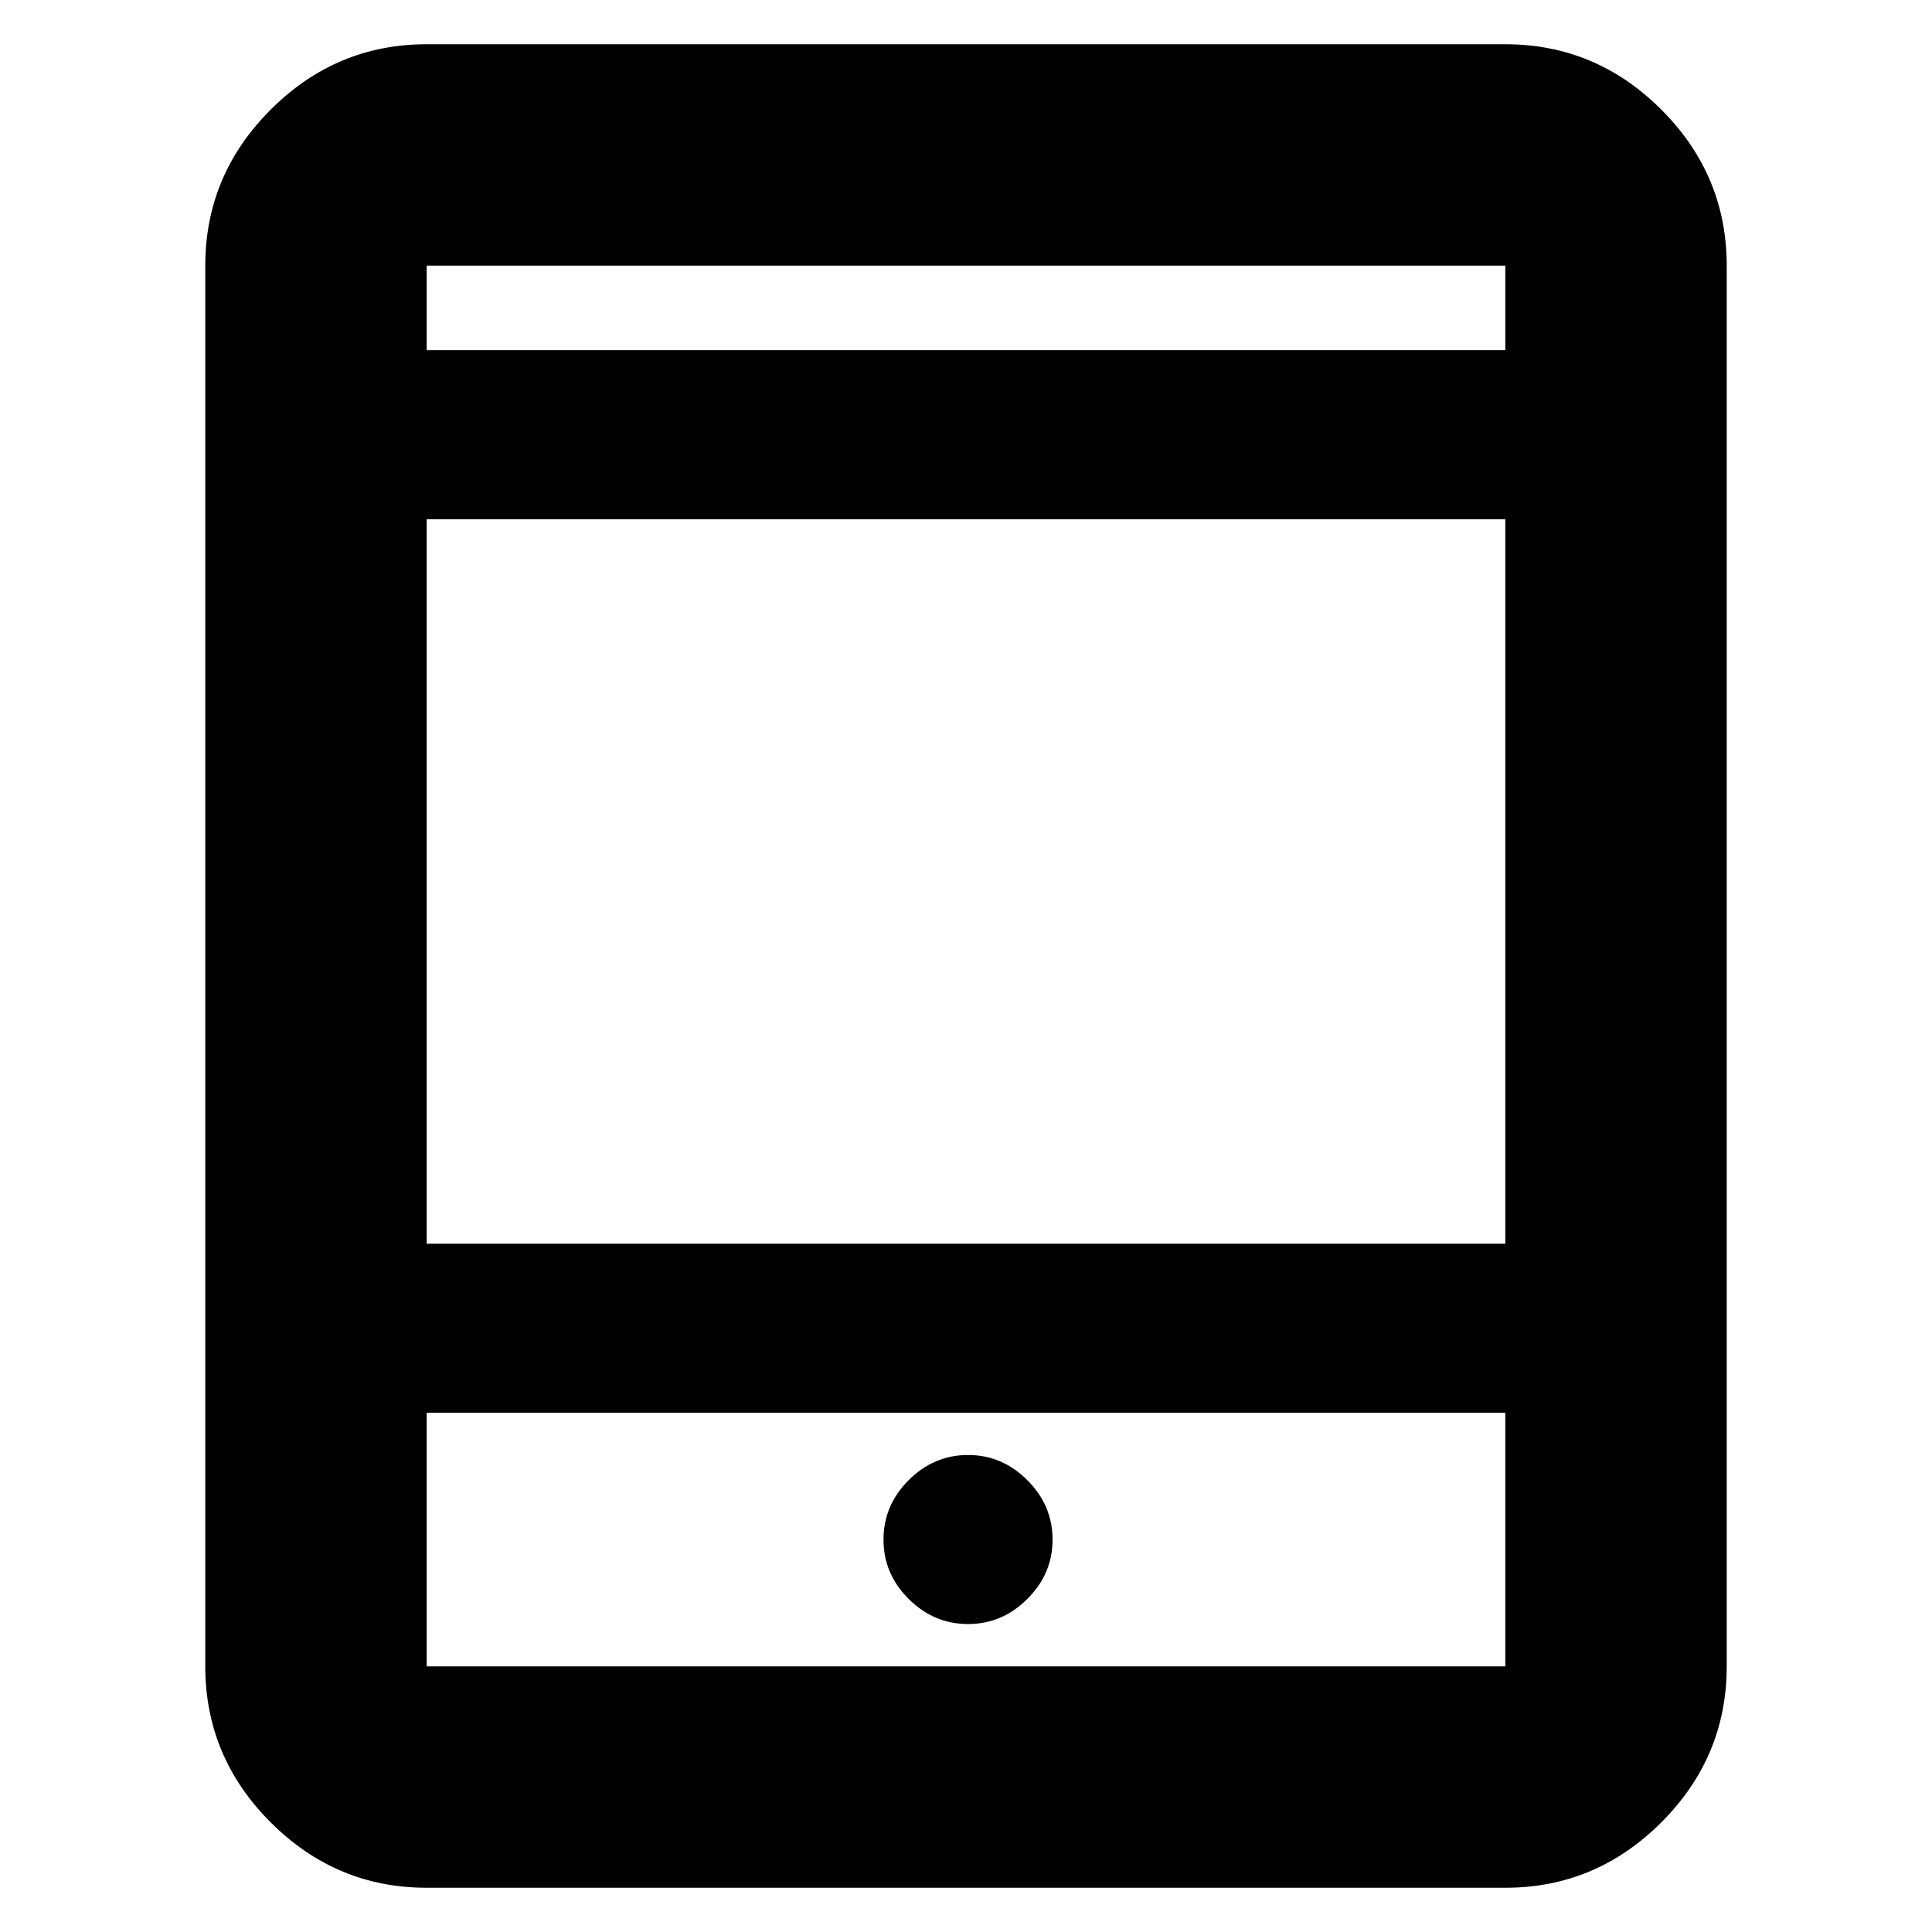 <svg xmlns="http://www.w3.org/2000/svg" height="20" width="20"><path d="M4.417 19.542Q3.479 19.542 2.802 18.865Q2.125 18.188 2.125 17.25V2.75Q2.125 1.812 2.802 1.135Q3.479 0.458 4.417 0.458H15.583Q16.521 0.458 17.198 1.135Q17.875 1.812 17.875 2.75V17.25Q17.875 18.188 17.198 18.865Q16.521 19.542 15.583 19.542ZM4.417 12.875H15.583V5.375H4.417ZM4.417 14.625V17.25Q4.417 17.25 4.417 17.25Q4.417 17.25 4.417 17.25H15.583Q15.583 17.25 15.583 17.25Q15.583 17.25 15.583 17.25V14.625ZM4.417 3.625H15.583V2.75Q15.583 2.75 15.583 2.75Q15.583 2.75 15.583 2.75H4.417Q4.417 2.75 4.417 2.75Q4.417 2.75 4.417 2.75ZM4.417 2.75Q4.417 2.75 4.417 2.75Q4.417 2.75 4.417 2.75V3.625V2.75Q4.417 2.75 4.417 2.75Q4.417 2.75 4.417 2.75ZM4.417 17.25Q4.417 17.25 4.417 17.25Q4.417 17.25 4.417 17.25V14.625V17.25Q4.417 17.25 4.417 17.25Q4.417 17.25 4.417 17.25ZM10.021 16.812Q10.375 16.812 10.635 16.552Q10.896 16.292 10.896 15.938Q10.896 15.583 10.635 15.323Q10.375 15.062 10.021 15.062Q9.667 15.062 9.406 15.323Q9.146 15.583 9.146 15.938Q9.146 16.292 9.406 16.552Q9.667 16.812 10.021 16.812Z"/></svg>